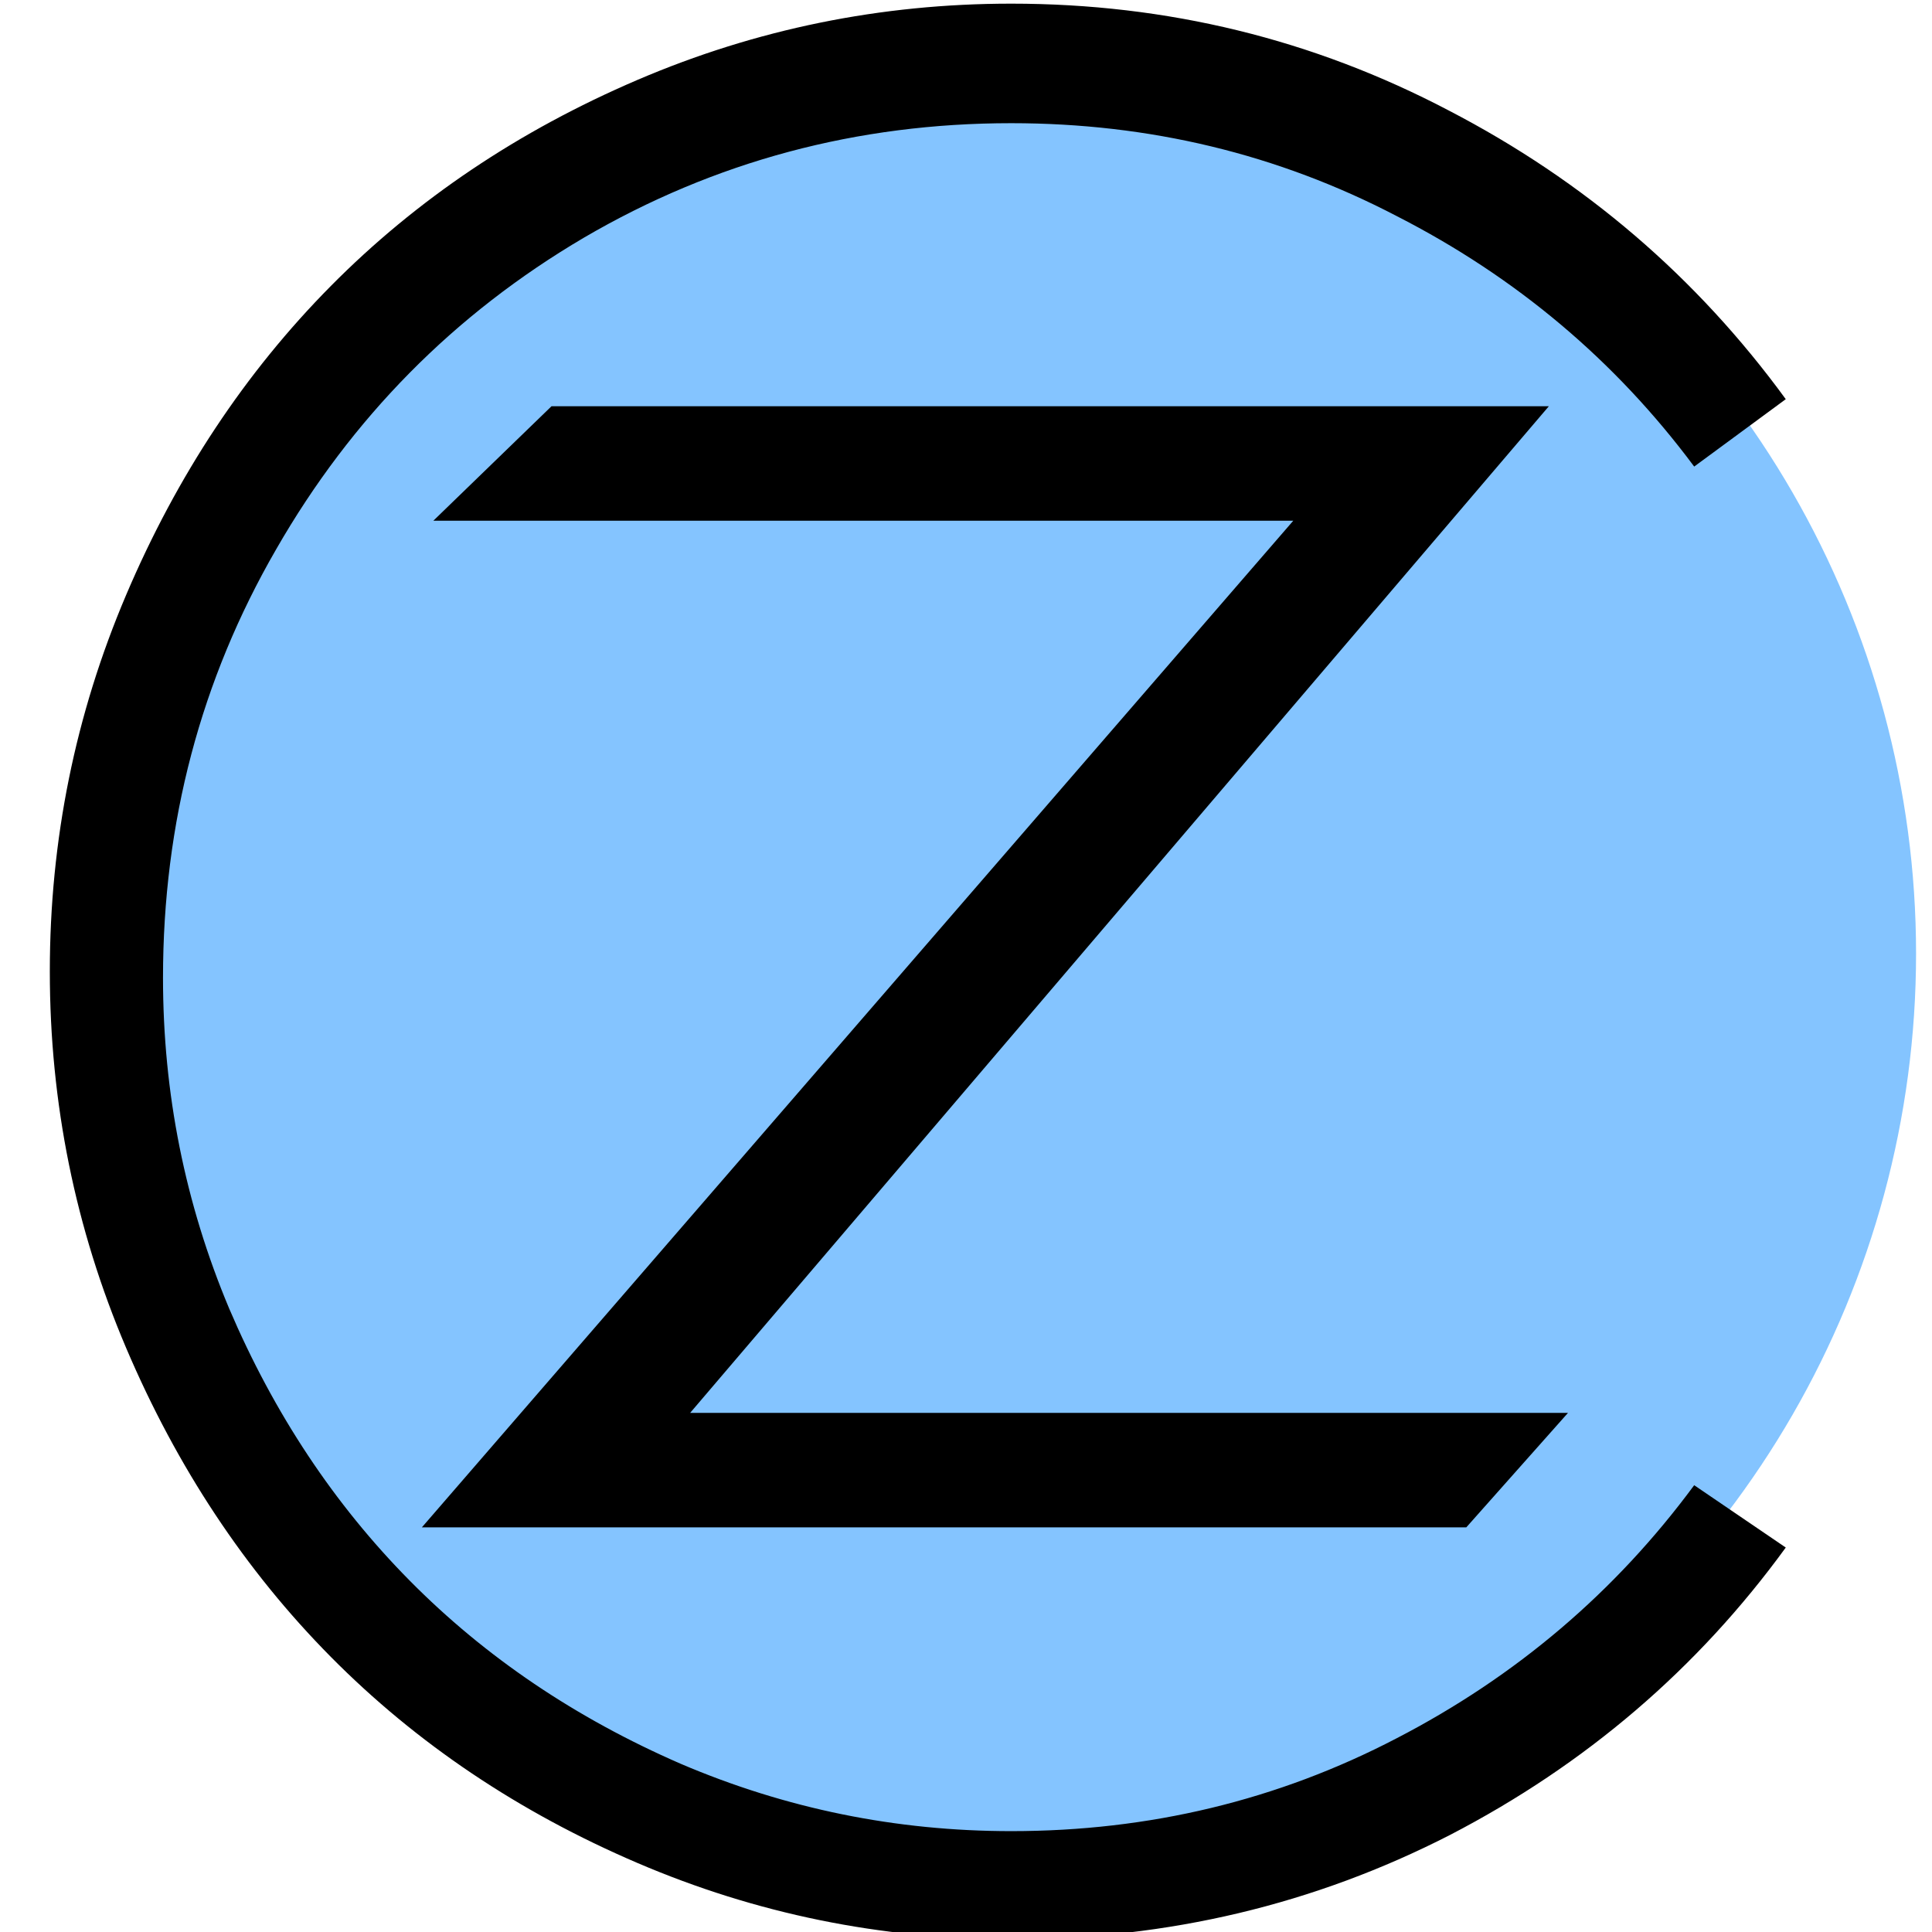 <?xml version="1.0" encoding="UTF-8" standalone="no"?>
<!-- Created with Inkscape (http://www.inkscape.org/) -->

<svg
   xmlns:dc="http://purl.org/dc/elements/1.1/"
   xmlns:cc="http://creativecommons.org/ns#"
   xmlns:rdf="http://www.w3.org/1999/02/22-rdf-syntax-ns#"
   xmlns:svg="http://www.w3.org/2000/svg"
   xmlns="http://www.w3.org/2000/svg"
   xmlns:sodipodi="http://sodipodi.sourceforge.net/DTD/sodipodi-0.dtd"
   xmlns:inkscape="http://www.inkscape.org/namespaces/inkscape"
   width="192"
   height="192"
   viewBox="0 0 50.8 50.8"
   version="1.1"
   id="svg8"
   inkscape:version="0.92.1 r"
   sodipodi:docname="favicon.svg"
   inkscape:export-filename="favicon-192.png"
   inkscape:export-xdpi="96"
   inkscape:export-ydpi="96">
  <defs
     id="defs2" />
  <sodipodi:namedview
     id="base"
     pagecolor="#ffffff"
     bordercolor="#666666"
     borderopacity="1.0"
     inkscape:pageopacity="0.0"
     inkscape:pageshadow="2"
     inkscape:zoom="1.979899"
     inkscape:cx="106.22189"
     inkscape:cy="131.06662"
     inkscape:document-units="mm"
     inkscape:current-layer="layer1"
     showgrid="false"
     units="px"
     inkscape:window-width="1438"
     inkscape:window-height="878"
     inkscape:window-x="0"
     inkscape:window-y="0"
     inkscape:window-maximized="0" />
  <g
     inkscape:label="Layer 1"
     inkscape:groupmode="layer"
     id="layer1"
     transform="translate(0,-246.2)">
    <circle
       style="color:#000000;clip-rule:nonzero;display:inline;overflow:visible;visibility:visible;opacity:1;isolation:auto;mix-blend-mode:normal;color-interpolation:sRGB;color-interpolation-filters:linearRGB;solid-color:#000000;solid-opacity:1;fill:#84c4ff;fill-opacity:1;fill-rule:evenodd;stroke:none;stroke-width:0.259;stroke-linecap:round;stroke-linejoin:round;stroke-miterlimit:4;stroke-dasharray:none;stroke-dashoffset:0;stroke-opacity:1;marker:none;color-rendering:auto;image-rendering:auto;shape-rendering:auto;text-rendering:auto;enable-background:accumulate"
       id="path4513"
       cx="26.126"
       cy="271.275"
       r="24.255" />
    <g
       aria-label="C"
       style="font-style:normal;font-weight:normal;font-size:68.485px;line-height:42.803px;font-family:sans-serif;letter-spacing:0px;word-spacing:0px;fill:#000000;fill-opacity:1;stroke:none;stroke-width:1.712px;stroke-linecap:butt;stroke-linejoin:miter;stroke-opacity:1"
       id="text4487">
      <path
         d="m 44.547,285.252 2.408,1.639 q -3.478,4.782 -8.828,7.557 -5.35,2.742 -11.537,2.742 -5.15,0 -9.831,-2.006 -4.682,-2.006 -8.059,-5.417 -3.377,-3.411 -5.384,-8.126 -2.006,-4.715 -2.006,-9.898 0,-5.183 2.006,-9.898 2.006,-4.715 5.384,-8.126 3.377,-3.411 8.059,-5.417 4.682,-2.006 9.831,-2.006 6.153,0 11.503,2.809 5.35,2.776 8.862,7.591 l -2.408,1.772 q -3.11,-4.18 -7.825,-6.588 -4.682,-2.441 -10.132,-2.441 -6.086,0 -11.236,3.01 -5.116,3.01 -8.092,8.193 -2.976,5.15 -2.976,11.269 0,4.548 1.739,8.694 1.772,4.147 4.748,7.156 2.976,3.01 7.123,4.815 4.147,1.772 8.694,1.772 5.451,0 10.132,-2.441 4.715,-2.441 7.825,-6.655 z"
         style="font-style:normal;font-variant:normal;font-weight:normal;font-stretch:normal;font-family:Sawasdee;-inkscape-font-specification:Sawasdee;stroke-width:1.712px"
         id="path4510" />
    </g>
    <g
       aria-label="Z"
       style="font-style:normal;font-weight:normal;font-size:68.485px;line-height:42.803px;font-family:sans-serif;letter-spacing:0px;word-spacing:0px;fill:#000000;fill-opacity:1;stroke:none;stroke-width:1.712px;stroke-linecap:butt;stroke-linejoin:miter;stroke-opacity:1"
       id="text4487-3"
       transform="translate(-0.535,0.535)">
      <path
         d="m 15.037,256.346 h 26.224 l -22.58,26.47 h 23.082 l -2.674,3.01 H 11.627 L 34.541,259.356 H 11.93 Z"
         style="font-style:normal;font-variant:normal;font-weight:normal;font-stretch:normal;font-family:Sawasdee;-inkscape-font-specification:Sawasdee;stroke-width:1.712px"
         id="path4507"
         inkscape:connector-curvature="0"
         sodipodi:nodetypes="ccccccccc" />
    </g>
  </g>
</svg>
